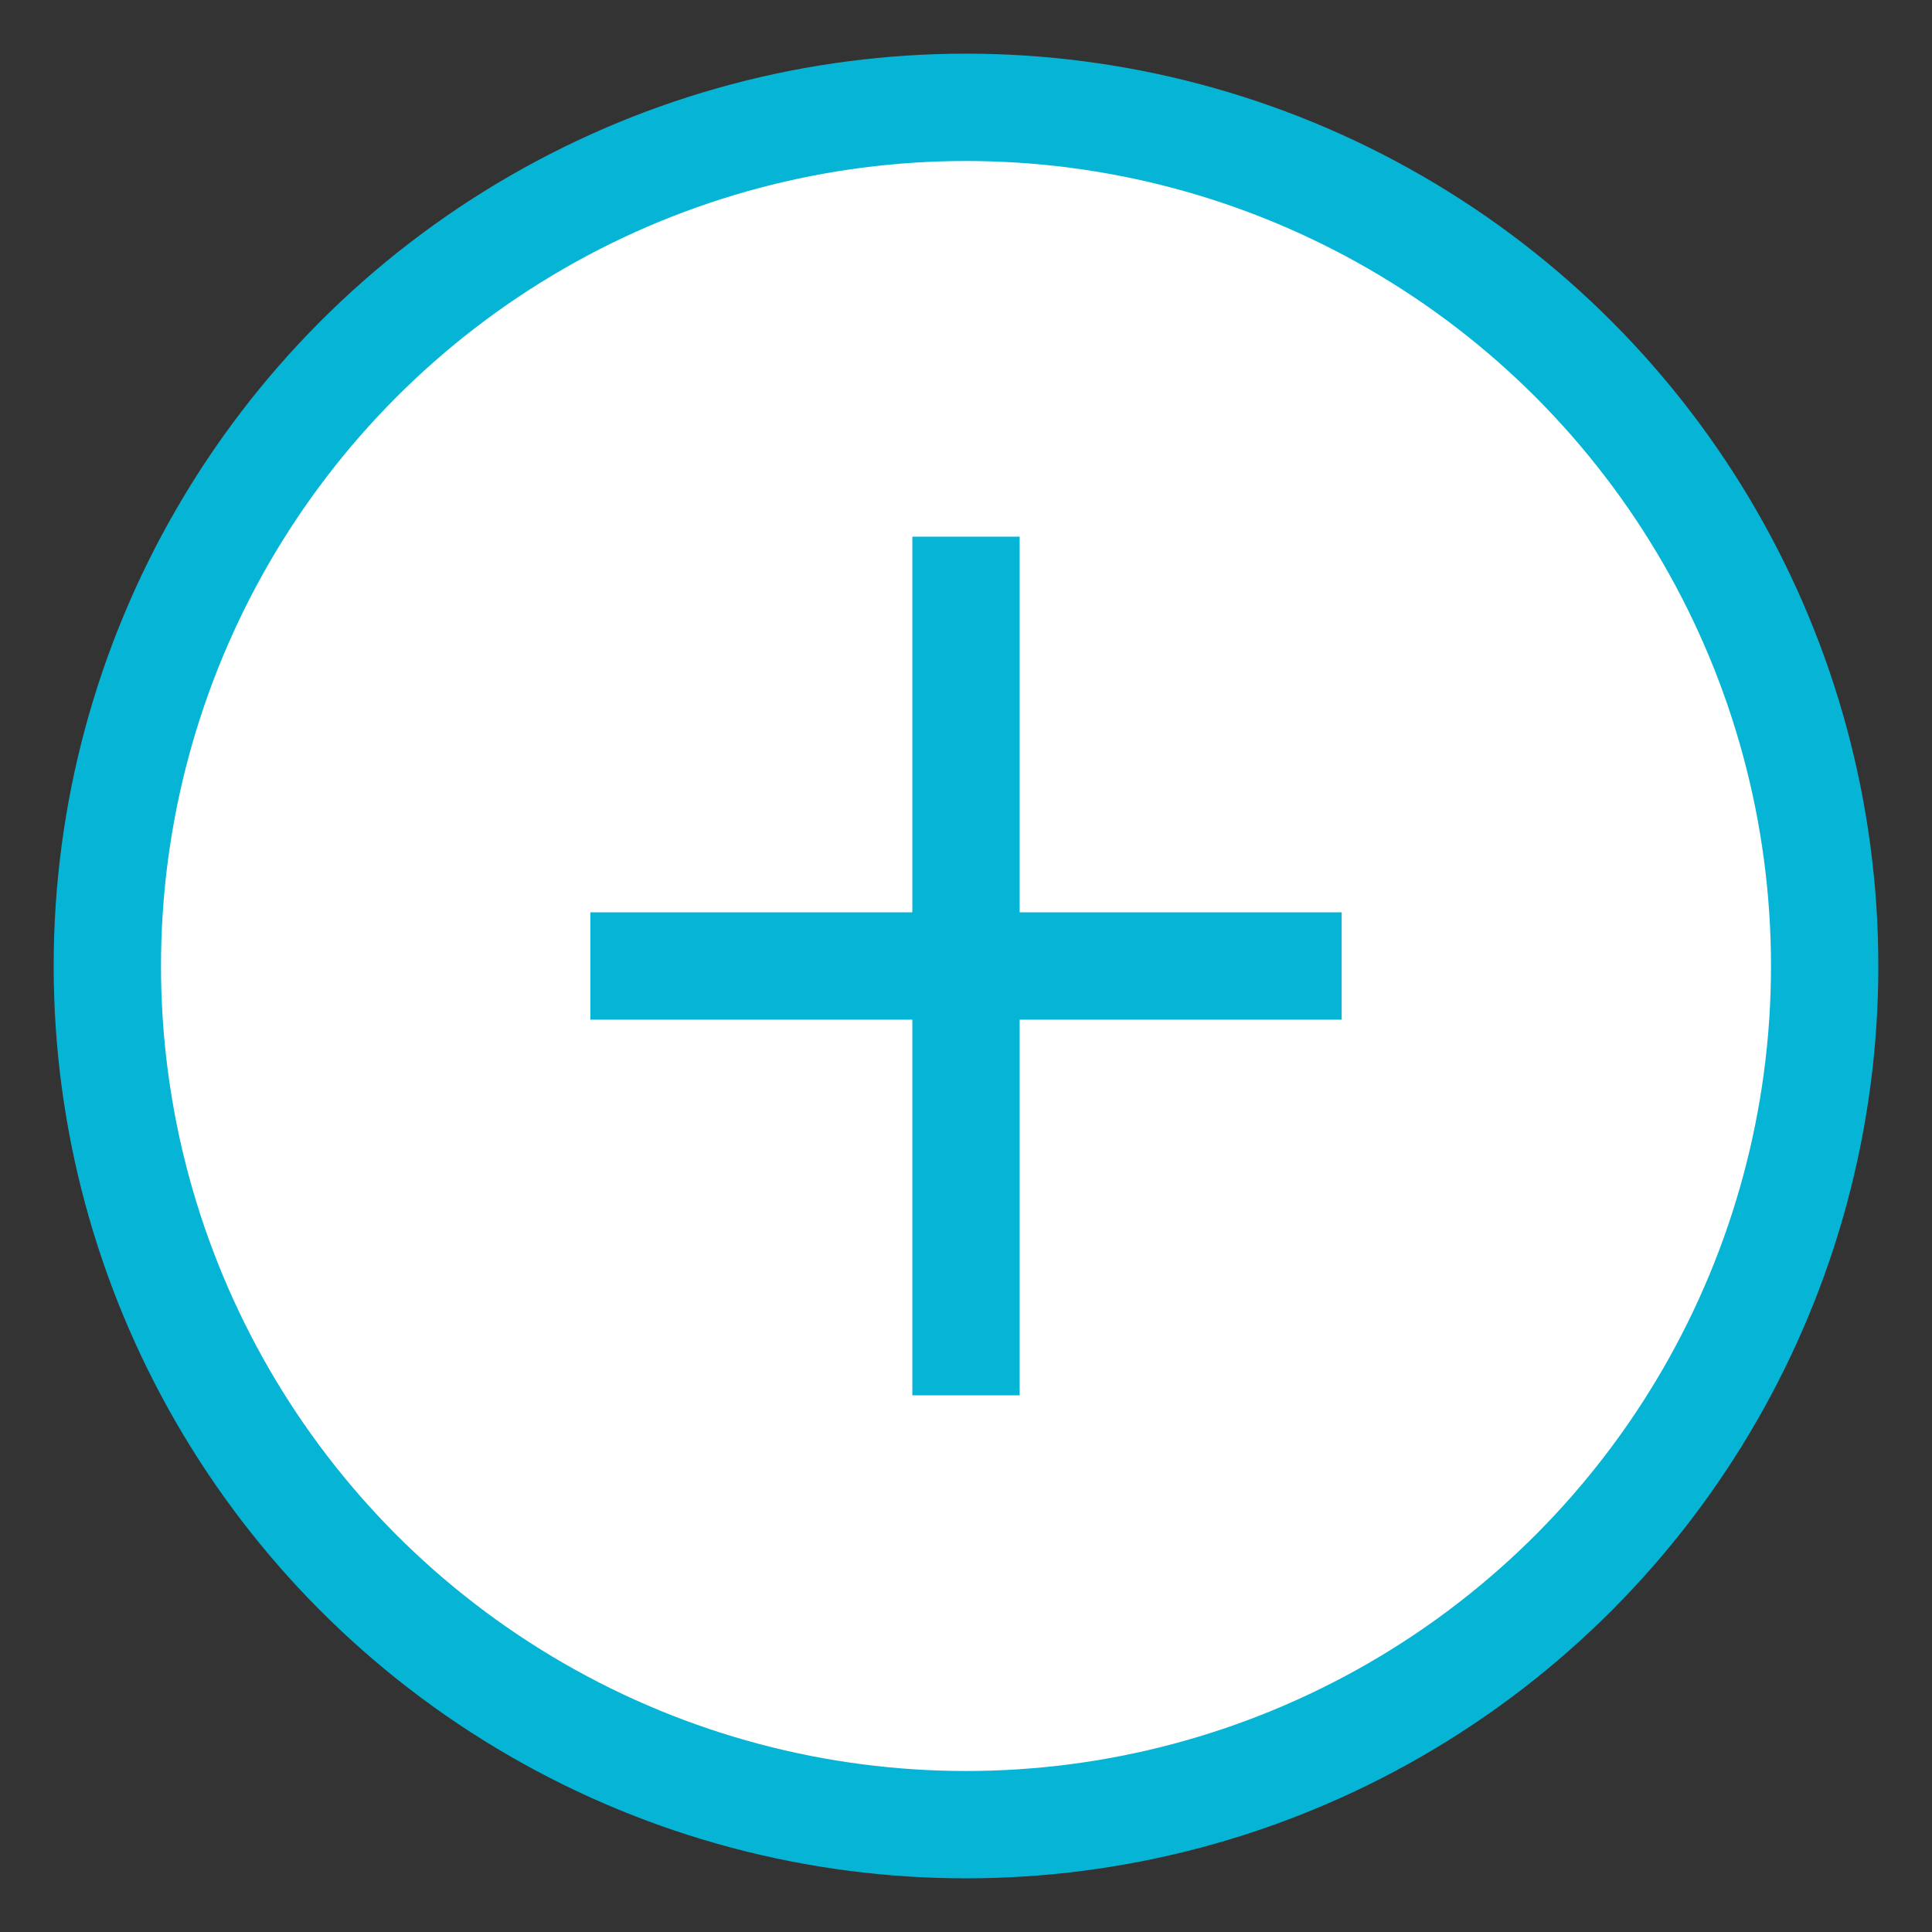 <?xml version="1.0" encoding="UTF-8"?>
<svg width="18px" height="18px" viewBox="0 0 18 18" version="1.1" xmlns="http://www.w3.org/2000/svg" xmlns:xlink="http://www.w3.org/1999/xlink">
    <rect x="0" y="0" width="18" height="18" fill="#333333" stroke="none"/>
    <defs></defs>
    <g id="护理" stroke="none" stroke-width="1" fill="none" fill-rule="evenodd">
        <g id="护理计划模版管理" transform="translate(-421, -160)">
            <g id="加号呀" transform="translate(422, 161)">
                <circle id="Oval-2" stroke="#06b5d5" fill="#FFFFFF" cx="8" cy="8" r="8"></circle>
                <path d="M8.5,8.5 L8.5,11.5 L8.5,12 L7.5,12 L7.5,11.5 L7.5,8.5 L4.938,8.5 L4.5,8.5 L4.5,7.5 L4.938,7.5 L7.5,7.5 L7.5,4.5 L7.5,4 L8.5,4 L8.5,4.5 L8.5,7.5 L11.062,7.5 L11.5,7.5 L11.5,8.5 L11.062,8.5 L8.5,8.5 Z" id="Combined-Shape" fill="#06b5d5"></path>
            </g>
        </g>
    </g>
</svg>